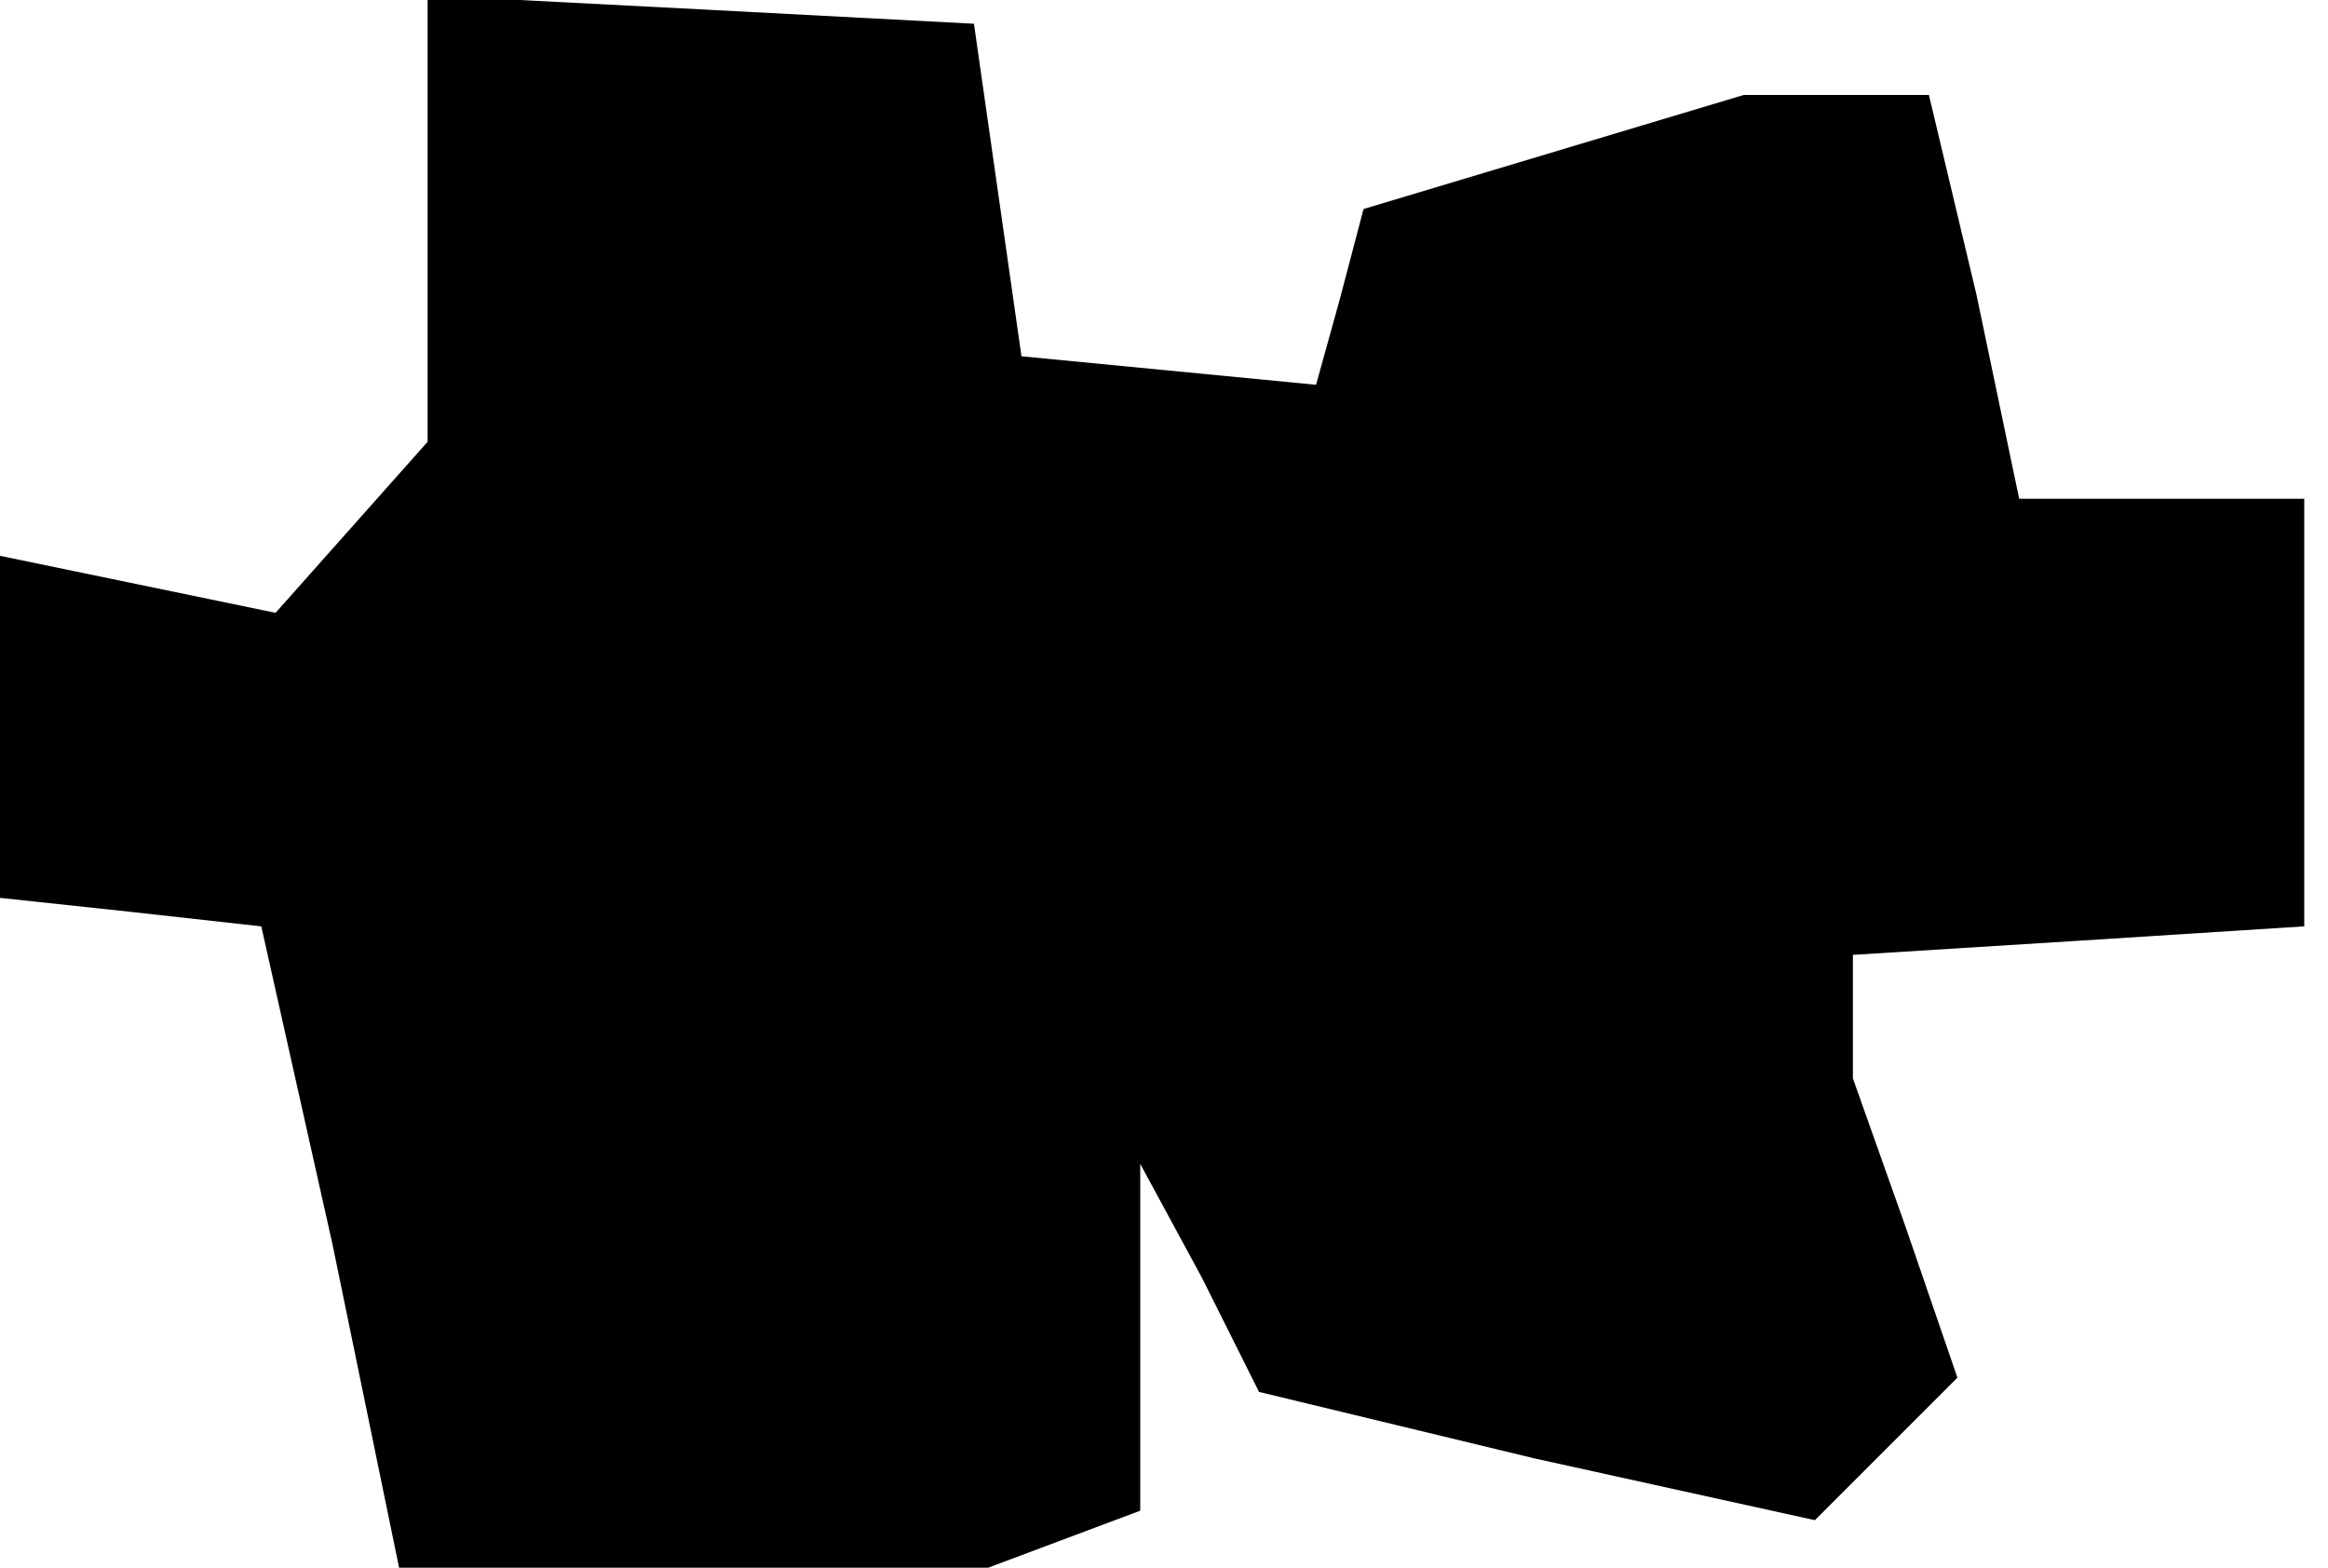 <?xml version="1.0" standalone="no"?>
<!DOCTYPE svg PUBLIC "-//W3C//DTD SVG 20010904//EN"
 "http://www.w3.org/TR/2001/REC-SVG-20010904/DTD/svg10.dtd">
<svg version="1.0" xmlns="http://www.w3.org/2000/svg"
 width="49pt" height="33pt" viewBox="0 0 49 33"
 preserveAspectRatio="xMidYMid meet">
<g transform="translate(0,33) scale(0.1,-0.1)"
fill="#000000" stroke="none">
<path d="M90 284 l0 -47 -16 -18 -16 -18 -29 6 -29 6 0 -36 0 -36 28 -3 27 -3
15 -67 14 -68 62 0 62 0 16 6 16 6 0 37 0 36 13 -24 12 -24 58 -14 59 -13 15
15 15 15 -11 32 -11 31 0 13 0 13 48 3 47 3 0 45 0 45 -30 0 -30 0 -9 43 -10
42 -19 0 -20 0 -40 -12 -40 -12 -5 -19 -5 -18 -31 3 -31 3 -5 35 -5 35 -57 3
-58 3 0 -47z"/>
</g>
</svg>

